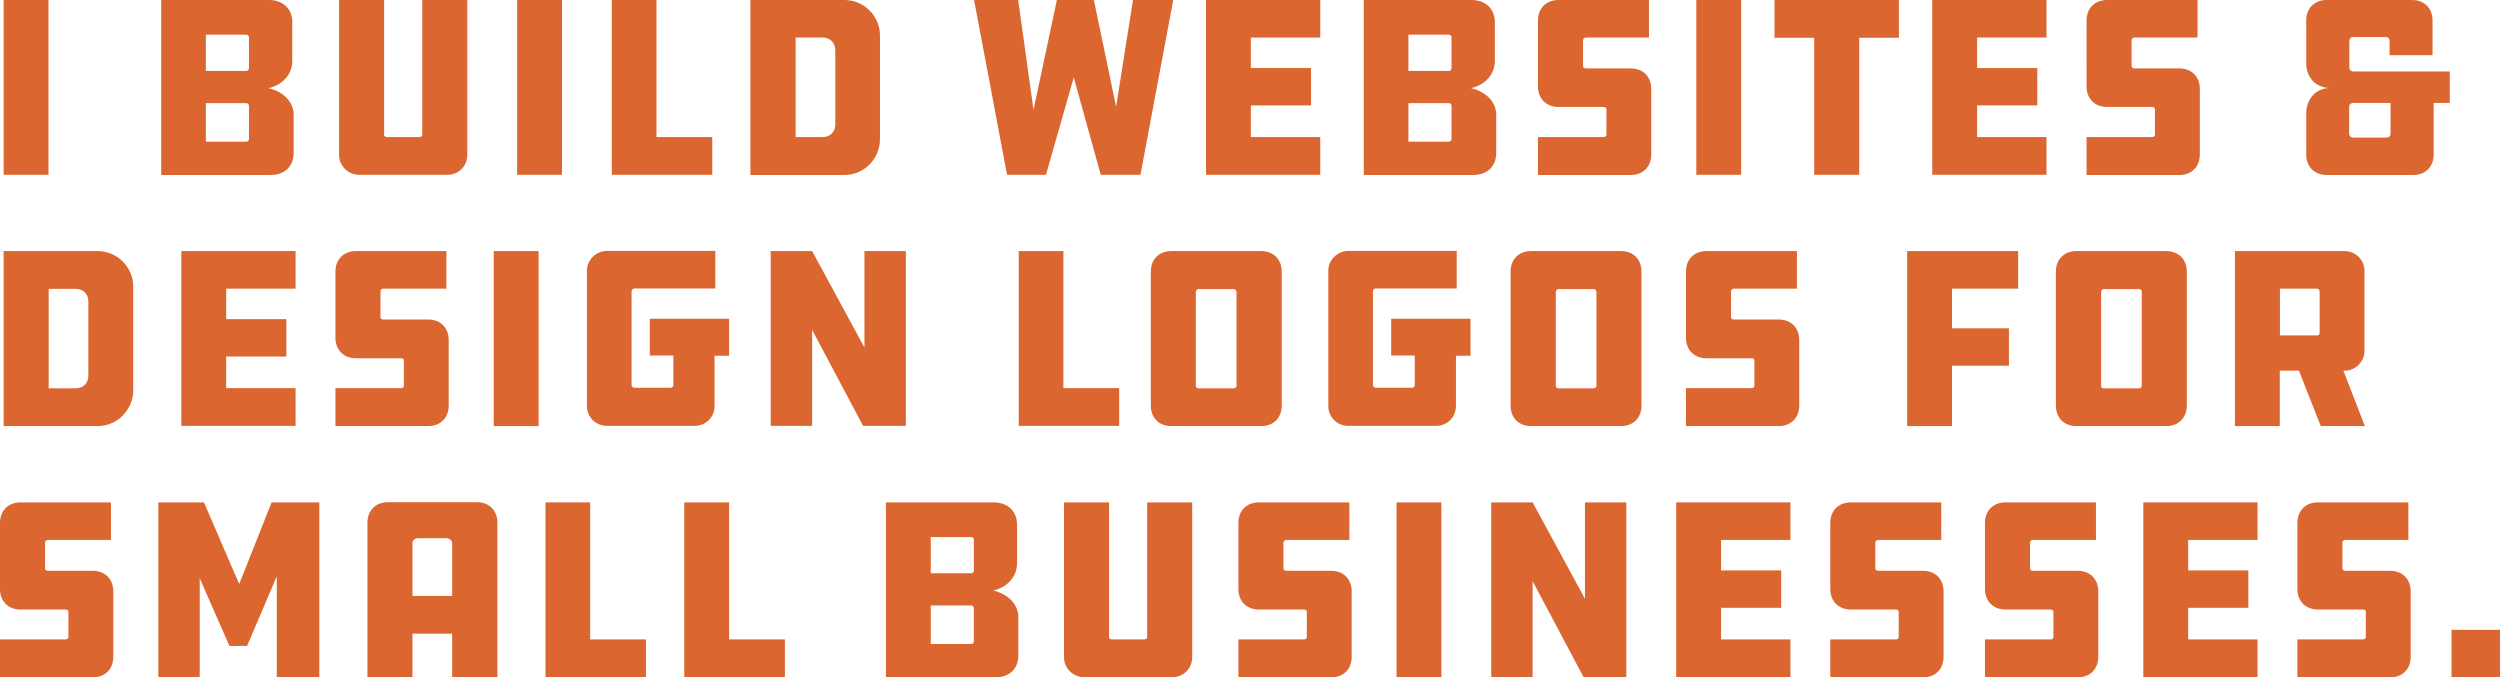 <?xml version="1.0" encoding="utf-8"?>
<!-- Generator: Adobe Illustrator 21.0.2, SVG Export Plug-In . SVG Version: 6.00 Build 0)  -->
<svg version="1.1" id="Layer_1" xmlns="http://www.w3.org/2000/svg" xmlns:xlink="http://www.w3.org/1999/xlink" x="0px" y="0px"
	 viewBox="0 0 1304.3 353.3" style="enable-background:new 0 0 1304.3 353.3;" xml:space="preserve">
<style type="text/css">
	.st0{fill:#DC6630;}
</style>
<g>
	<path class="st0" d="M25.3,91.2H1.9V0h23.4V91.2z"/>
	<path class="st0" d="M84.1,91.2V0h56.2c7.4,0,12.2,4.7,12.2,11.5v20.3c0,6.2-4.1,12.2-12.4,14.2c8.4,2,13.1,7.7,13.1,13.8v19.9
		c0,7.2-4.7,11.6-12.2,11.6H84.1z M129.9,19.6c0-0.7-0.4-1.5-1.4-1.5h-21.1V37h21.1c0.9,0,1.4-0.7,1.4-1.5V19.6z M129.9,55.3
		c0-0.7-0.4-1.5-1.4-1.5h-21.1v20.1h21.1c0.9,0,1.4-0.7,1.4-1.4V55.3z"/>
	<path class="st0" d="M200.4,0v70.3c0,0.7,0.7,1.2,1.2,1.2h17.2c0.8,0,1.5-0.5,1.5-1.2V0h23.5v80.8c0,5.9-4.6,10.4-10.3,10.4h-46.2
		c-5.5,0-10.4-4.5-10.4-10.4V0H200.4z"/>
	<path class="st0" d="M293.2,91.2h-23.4V0h23.4V91.2z"/>
	<path class="st0" d="M319.1,0h23.4v71.5h29.1v19.7h-52.4V0z"/>
	<path class="st0" d="M440.6,0c10,0,18.5,8.2,18.5,18.5v54.1c0,10.4-8.5,18.7-18.5,18.7h-49.1V0H440.6z M435.8,26.2
		c0-3.9-2.7-6.6-6.6-6.6h-14.1v51.9h14.1c3.9,0,6.6-2.7,6.6-6.6V26.2z"/>
	<path class="st0" d="M612.1,0L595,91.2h-20.7l-14.1-50.8l-14.5,50.8h-20.3L508.2,0h23l8,57.3L551.4,0h19.3l11.6,55.7L591.1,0H612.1
		z"/>
	<path class="st0" d="M629.2,0h59.6v19.6h-36.2v15.9h31.4V55h-31.4v16.5h36.2v19.7h-59.6V0z"/>
	<path class="st0" d="M711.5,91.2V0h56.2c7.4,0,12.2,4.7,12.2,11.5v20.3c0,6.2-4.1,12.2-12.4,14.2c8.4,2,13.1,7.7,13.1,13.8v19.9
		c0,7.2-4.7,11.6-12.2,11.6H711.5z M757.3,19.6c0-0.7-0.4-1.5-1.4-1.5h-21.1V37h21.1c0.9,0,1.4-0.7,1.4-1.5V19.6z M757.3,55.3
		c0-0.7-0.4-1.5-1.4-1.5h-21.1v20.1h21.1c0.9,0,1.4-0.7,1.4-1.4V55.3z"/>
	<path class="st0" d="M802.4,71.5h34.2c0.9,0,1.5-0.5,1.5-1.2V57c0-0.7-0.5-1.2-1.5-1.2h-23.5c-6.4,0-10.7-4.3-10.7-10.7V10.7
		c0-6.4,4.3-10.7,10.7-10.7h47.2v19.6h-33c-0.8,0-1.4,0.7-1.4,1.5v13.4c0,0.5,0.5,1.2,1.4,1.2h23.5c6.4,0,10.7,4.3,10.7,10.7v34.2
		c0,6.4-4.3,10.7-10.7,10.7h-48.4V71.5z"/>
	<path class="st0" d="M908.4,91.2H885V0h23.4V91.2z"/>
	<path class="st0" d="M990.7,0v19.7H970v71.5h-23.5V19.7h-20.7V0H990.7z"/>
	<path class="st0" d="M1008.1,0h59.6v19.6h-36.2v15.9h31.4V55h-31.4v16.5h36.2v19.7h-59.6V0z"/>
	<path class="st0" d="M1088.6,71.5h34.2c0.9,0,1.5-0.5,1.5-1.2V57c0-0.7-0.5-1.2-1.5-1.2h-23.5c-6.4,0-10.7-4.3-10.7-10.7V10.7
		c0-6.4,4.3-10.7,10.7-10.7h47.2v19.6h-33c-0.8,0-1.4,0.7-1.4,1.5v13.4c0,0.5,0.5,1.2,1.4,1.2h23.5c6.4,0,10.7,4.3,10.7,10.7v34.2
		c0,6.4-4.3,10.7-10.7,10.7h-48.4V71.5z"/>
	<path class="st0" d="M1203.2,10.7c0-6.4,4.3-10.7,10.7-10.7h44.5c6.4,0,10.7,4.3,10.7,10.7v18.1h-22.4v-7.2c0-1.5-0.8-2.3-2.3-2.3
		h-16.4c-1.5,0-2.3,0.8-2.3,2.3V35c0,1.5,0.8,2.3,2.3,2.3h50.1v16.4h-8.4v26.9c0,6.4-4.3,10.7-10.7,10.7h-45.1
		c-6.4,0-10.7-4.3-10.7-10.7V59.3c0-7.3,4.6-13.1,12-13.4c-7.4-0.3-12-5.8-12-13V10.7z M1225.6,69.5c0,1.5,0.8,2.3,2.3,2.3h17
		c1.5,0,2.3-0.8,2.3-2.3V53.7h-19.3c-1.5,0-2.3,0.8-2.3,2.3V69.5z"/>
	<path class="st0" d="M51,131c10,0,18.5,8.2,18.5,18.5v54.1c0,10.4-8.5,18.7-18.5,18.7H1.9V131H51z M46.1,157.3
		c0-3.9-2.7-6.6-6.6-6.6H25.4v51.9h14.1c3.9,0,6.6-2.7,6.6-6.6V157.3z"/>
	<path class="st0" d="M94.6,131h59.6v19.6H118v15.9h31.4v19.5H118v16.5h36.2v19.7H94.6V131z"/>
	<path class="st0" d="M175,202.5h34.2c0.9,0,1.5-0.5,1.5-1.2v-13.2c0-0.7-0.5-1.2-1.5-1.2h-23.5c-6.4,0-10.7-4.3-10.7-10.7v-34.5
		c0-6.4,4.3-10.7,10.7-10.7h47.2v19.6h-33c-0.8,0-1.4,0.7-1.4,1.5v13.4c0,0.5,0.5,1.2,1.4,1.2h23.5c6.4,0,10.7,4.3,10.7,10.7v34.2
		c0,6.4-4.3,10.7-10.7,10.7H175V202.5z"/>
	<path class="st0" d="M281,222.3h-23.4V131H281V222.3z"/>
	<path class="st0" d="M339,166.3h41.4v19.3h-7.6v26.2c0,5.9-4.6,10.4-10.4,10.4h-45.7c-5.8,0-10.5-4.5-10.5-10.4v-70.6
		c0-5.5,4.7-10.3,10.5-10.3h56.5v19.6h-42.3c-0.7,0-1.4,0.7-1.4,1.5v48.9c0,0.8,0.7,1.4,1.4,1.4h18.9c0.9,0,1.5-0.5,1.5-1.4v-15.4
		H339V166.3z"/>
	<path class="st0" d="M423.7,172.1v50.1h-21.6V131h21.6l27.3,50.3V131h21.6v91.2h-22.3L423.7,172.1z"/>
	<path class="st0" d="M531.4,131h23.4v71.5h29.1v19.7h-52.4V131z"/>
	<path class="st0" d="M658,131c6.4,0,10.7,4.3,10.7,10.7v69.9c0,6.4-4.3,10.7-10.7,10.7h-46.9c-6.4,0-10.7-4.3-10.7-10.7v-69.9
		c0-6.4,4.3-10.7,10.7-10.7H658z M645.1,152.3c0-0.8-0.7-1.5-1.5-1.5h-18.5c-0.5,0-1.2,0.7-1.2,1.5v49.1c0,0.7,0.7,1.2,1.2,1.2h18.5
		c0.8,0,1.5-0.5,1.5-1.2V152.3z"/>
	<path class="st0" d="M725.8,166.3h41.4v19.3h-7.6v26.2c0,5.9-4.6,10.4-10.4,10.4h-45.7c-5.8,0-10.5-4.5-10.5-10.4v-70.6
		c0-5.5,4.7-10.3,10.5-10.3H760v19.6h-42.3c-0.7,0-1.4,0.7-1.4,1.5v48.9c0,0.8,0.7,1.4,1.4,1.4h18.9c0.9,0,1.5-0.5,1.5-1.4v-15.4
		h-12.3V166.3z"/>
	<path class="st0" d="M845.7,131c6.4,0,10.7,4.3,10.7,10.7v69.9c0,6.4-4.3,10.7-10.7,10.7h-46.9c-6.4,0-10.7-4.3-10.7-10.7v-69.9
		c0-6.4,4.3-10.7,10.7-10.7H845.7z M832.9,152.3c0-0.8-0.7-1.5-1.5-1.5h-18.5c-0.5,0-1.2,0.7-1.2,1.5v49.1c0,0.7,0.7,1.2,1.2,1.2
		h18.5c0.8,0,1.5-0.5,1.5-1.2V152.3z"/>
	<path class="st0" d="M879.6,202.5h34.2c0.9,0,1.5-0.5,1.5-1.2v-13.2c0-0.7-0.5-1.2-1.5-1.2h-23.5c-6.4,0-10.7-4.3-10.7-10.7v-34.5
		c0-6.4,4.3-10.7,10.7-10.7h47.2v19.6h-33c-0.8,0-1.4,0.7-1.4,1.5v13.4c0,0.5,0.5,1.2,1.4,1.2H928c6.4,0,10.7,4.3,10.7,10.7v34.2
		c0,6.4-4.3,10.7-10.7,10.7h-48.4V202.5z"/>
	<path class="st0" d="M995,131h57.9v19.6h-34.5v20.7h29.7v19.5h-29.7v31.5H995V131z"/>
	<path class="st0" d="M1130.2,131c6.4,0,10.7,4.3,10.7,10.7v69.9c0,6.4-4.3,10.7-10.7,10.7h-46.9c-6.4,0-10.7-4.3-10.7-10.7v-69.9
		c0-6.4,4.3-10.7,10.7-10.7H1130.2z M1117.4,152.3c0-0.8-0.7-1.5-1.5-1.5h-18.5c-0.5,0-1.2,0.7-1.2,1.5v49.1c0,0.7,0.7,1.2,1.2,1.2
		h18.5c0.8,0,1.5-0.5,1.5-1.2V152.3z"/>
	<path class="st0" d="M1223.3,131c5.5,0,10.3,4.5,10.3,10.3v41.8c0,5.5-4.7,10.3-10.3,10.3h-0.7l11.2,28.9h-23l-11.4-28.9h-10v28.9
		H1166V131H1223.3z M1210.2,152c0-0.7-0.7-1.4-1.2-1.4h-19.5V175h19.5c0.5,0,1.2-0.7,1.2-1.2V152z"/>
	<path class="st0" d="M0,333.6h34.2c0.9,0,1.5-0.5,1.5-1.2v-13.2c0-0.7-0.5-1.2-1.5-1.2H10.7c-6.4,0-10.7-4.3-10.7-10.7v-34.5
		c0-6.4,4.3-10.7,10.7-10.7h47.2v19.6h-33c-0.8,0-1.4,0.7-1.4,1.5v13.4c0,0.5,0.5,1.2,1.4,1.2h23.5c6.4,0,10.7,4.3,10.7,10.7v34.2
		c0,6.4-4.3,10.7-10.7,10.7H0V333.6z"/>
	<path class="st0" d="M104.2,301.7v51.6H82.6v-91.2h23.8l18.4,42.6l16.9-42.6h24.9v91.2h-22.2v-52.6L128.9,337h-9.2L104.2,301.7z"/>
	<path class="st0" d="M259.4,353.3h-23.5v-22.7h-20.7v22.7h-23.5v-80.6c0-6.4,4.3-10.7,10.7-10.7h46.4c6.4,0,10.7,4.3,10.7,10.7
		V353.3z M235.9,310.9v-27.4c0-1.6-1.4-2.7-3.2-2.7H218c-1.6,0-2.8,1.2-2.8,2.7v27.4H235.9z"/>
	<path class="st0" d="M284.5,262.1h23.4v71.5H337v19.7h-52.4V262.1z"/>
	<path class="st0" d="M357,262.1h23.4v71.5h29.1v19.7H357V262.1z"/>
	<path class="st0" d="M462.2,353.3v-91.2h56.2c7.4,0,12.2,4.7,12.2,11.5v20.3c0,6.2-4.1,12.2-12.4,14.2c8.4,2,13.1,7.7,13.1,13.8
		v19.9c0,7.2-4.7,11.6-12.2,11.6H462.2z M508.1,281.7c0-0.7-0.4-1.5-1.4-1.5h-21.1v18.9h21.1c0.9,0,1.4-0.7,1.4-1.5V281.7z
		 M508.1,317.4c0-0.7-0.4-1.5-1.4-1.5h-21.1V336h21.1c0.9,0,1.4-0.7,1.4-1.4V317.4z"/>
	<path class="st0" d="M578.6,262.1v70.3c0,0.7,0.7,1.2,1.2,1.2H597c0.8,0,1.5-0.5,1.5-1.2v-70.3H622v80.8c0,5.9-4.6,10.4-10.3,10.4
		h-46.2c-5.5,0-10.4-4.5-10.4-10.4v-80.8H578.6z"/>
	<path class="st0" d="M646.1,333.6h34.2c0.9,0,1.5-0.5,1.5-1.2v-13.2c0-0.7-0.5-1.2-1.5-1.2h-23.5c-6.4,0-10.7-4.3-10.7-10.7v-34.5
		c0-6.4,4.3-10.7,10.7-10.7h47.2v19.6h-33c-0.8,0-1.4,0.7-1.4,1.5v13.4c0,0.5,0.5,1.2,1.4,1.2h23.5c6.4,0,10.7,4.3,10.7,10.7v34.2
		c0,6.4-4.3,10.7-10.7,10.7h-48.4V333.6z"/>
	<path class="st0" d="M752,353.3h-23.4v-91.2H752V353.3z"/>
	<path class="st0" d="M799.6,303.2v50.1H778v-91.2h21.6l27.3,50.3v-50.3h21.6v91.2h-22.3L799.6,303.2z"/>
	<path class="st0" d="M874.5,262.1h59.6v19.6h-36.2v15.9h31.4v19.5h-31.4v16.5h36.2v19.7h-59.6V262.1z"/>
	<path class="st0" d="M954.9,333.6h34.2c0.9,0,1.5-0.5,1.5-1.2v-13.2c0-0.7-0.5-1.2-1.5-1.2h-23.5c-6.4,0-10.7-4.3-10.7-10.7v-34.5
		c0-6.4,4.3-10.7,10.7-10.7h47.2v19.6h-33c-0.8,0-1.4,0.7-1.4,1.5v13.4c0,0.5,0.5,1.2,1.4,1.2h23.5c6.4,0,10.7,4.3,10.7,10.7v34.2
		c0,6.4-4.3,10.7-10.7,10.7h-48.4V333.6z"/>
	<path class="st0" d="M1035.6,333.6h34.2c0.9,0,1.5-0.5,1.5-1.2v-13.2c0-0.7-0.5-1.2-1.5-1.2h-23.5c-6.4,0-10.7-4.3-10.7-10.7v-34.5
		c0-6.4,4.3-10.7,10.7-10.7h47.2v19.6h-33c-0.8,0-1.4,0.7-1.4,1.5v13.4c0,0.5,0.5,1.2,1.4,1.2h23.5c6.4,0,10.7,4.3,10.7,10.7v34.2
		c0,6.4-4.3,10.7-10.7,10.7h-48.4V333.6z"/>
	<path class="st0" d="M1118.2,262.1h59.6v19.6h-36.2v15.9h31.4v19.5h-31.4v16.5h36.2v19.7h-59.6V262.1z"/>
	<path class="st0" d="M1198.6,333.6h34.2c0.9,0,1.5-0.5,1.5-1.2v-13.2c0-0.7-0.5-1.2-1.5-1.2h-23.5c-6.4,0-10.7-4.3-10.7-10.7v-34.5
		c0-6.4,4.3-10.7,10.7-10.7h47.2v19.6h-33c-0.8,0-1.4,0.7-1.4,1.5v13.4c0,0.5,0.5,1.2,1.4,1.2h23.5c6.4,0,10.7,4.3,10.7,10.7v34.2
		c0,6.4-4.3,10.7-10.7,10.7h-48.4V333.6z"/>
	<path class="st0" d="M1304.3,353.3H1279v-24.7h25.3V353.3z"/>
</g>
</svg>
